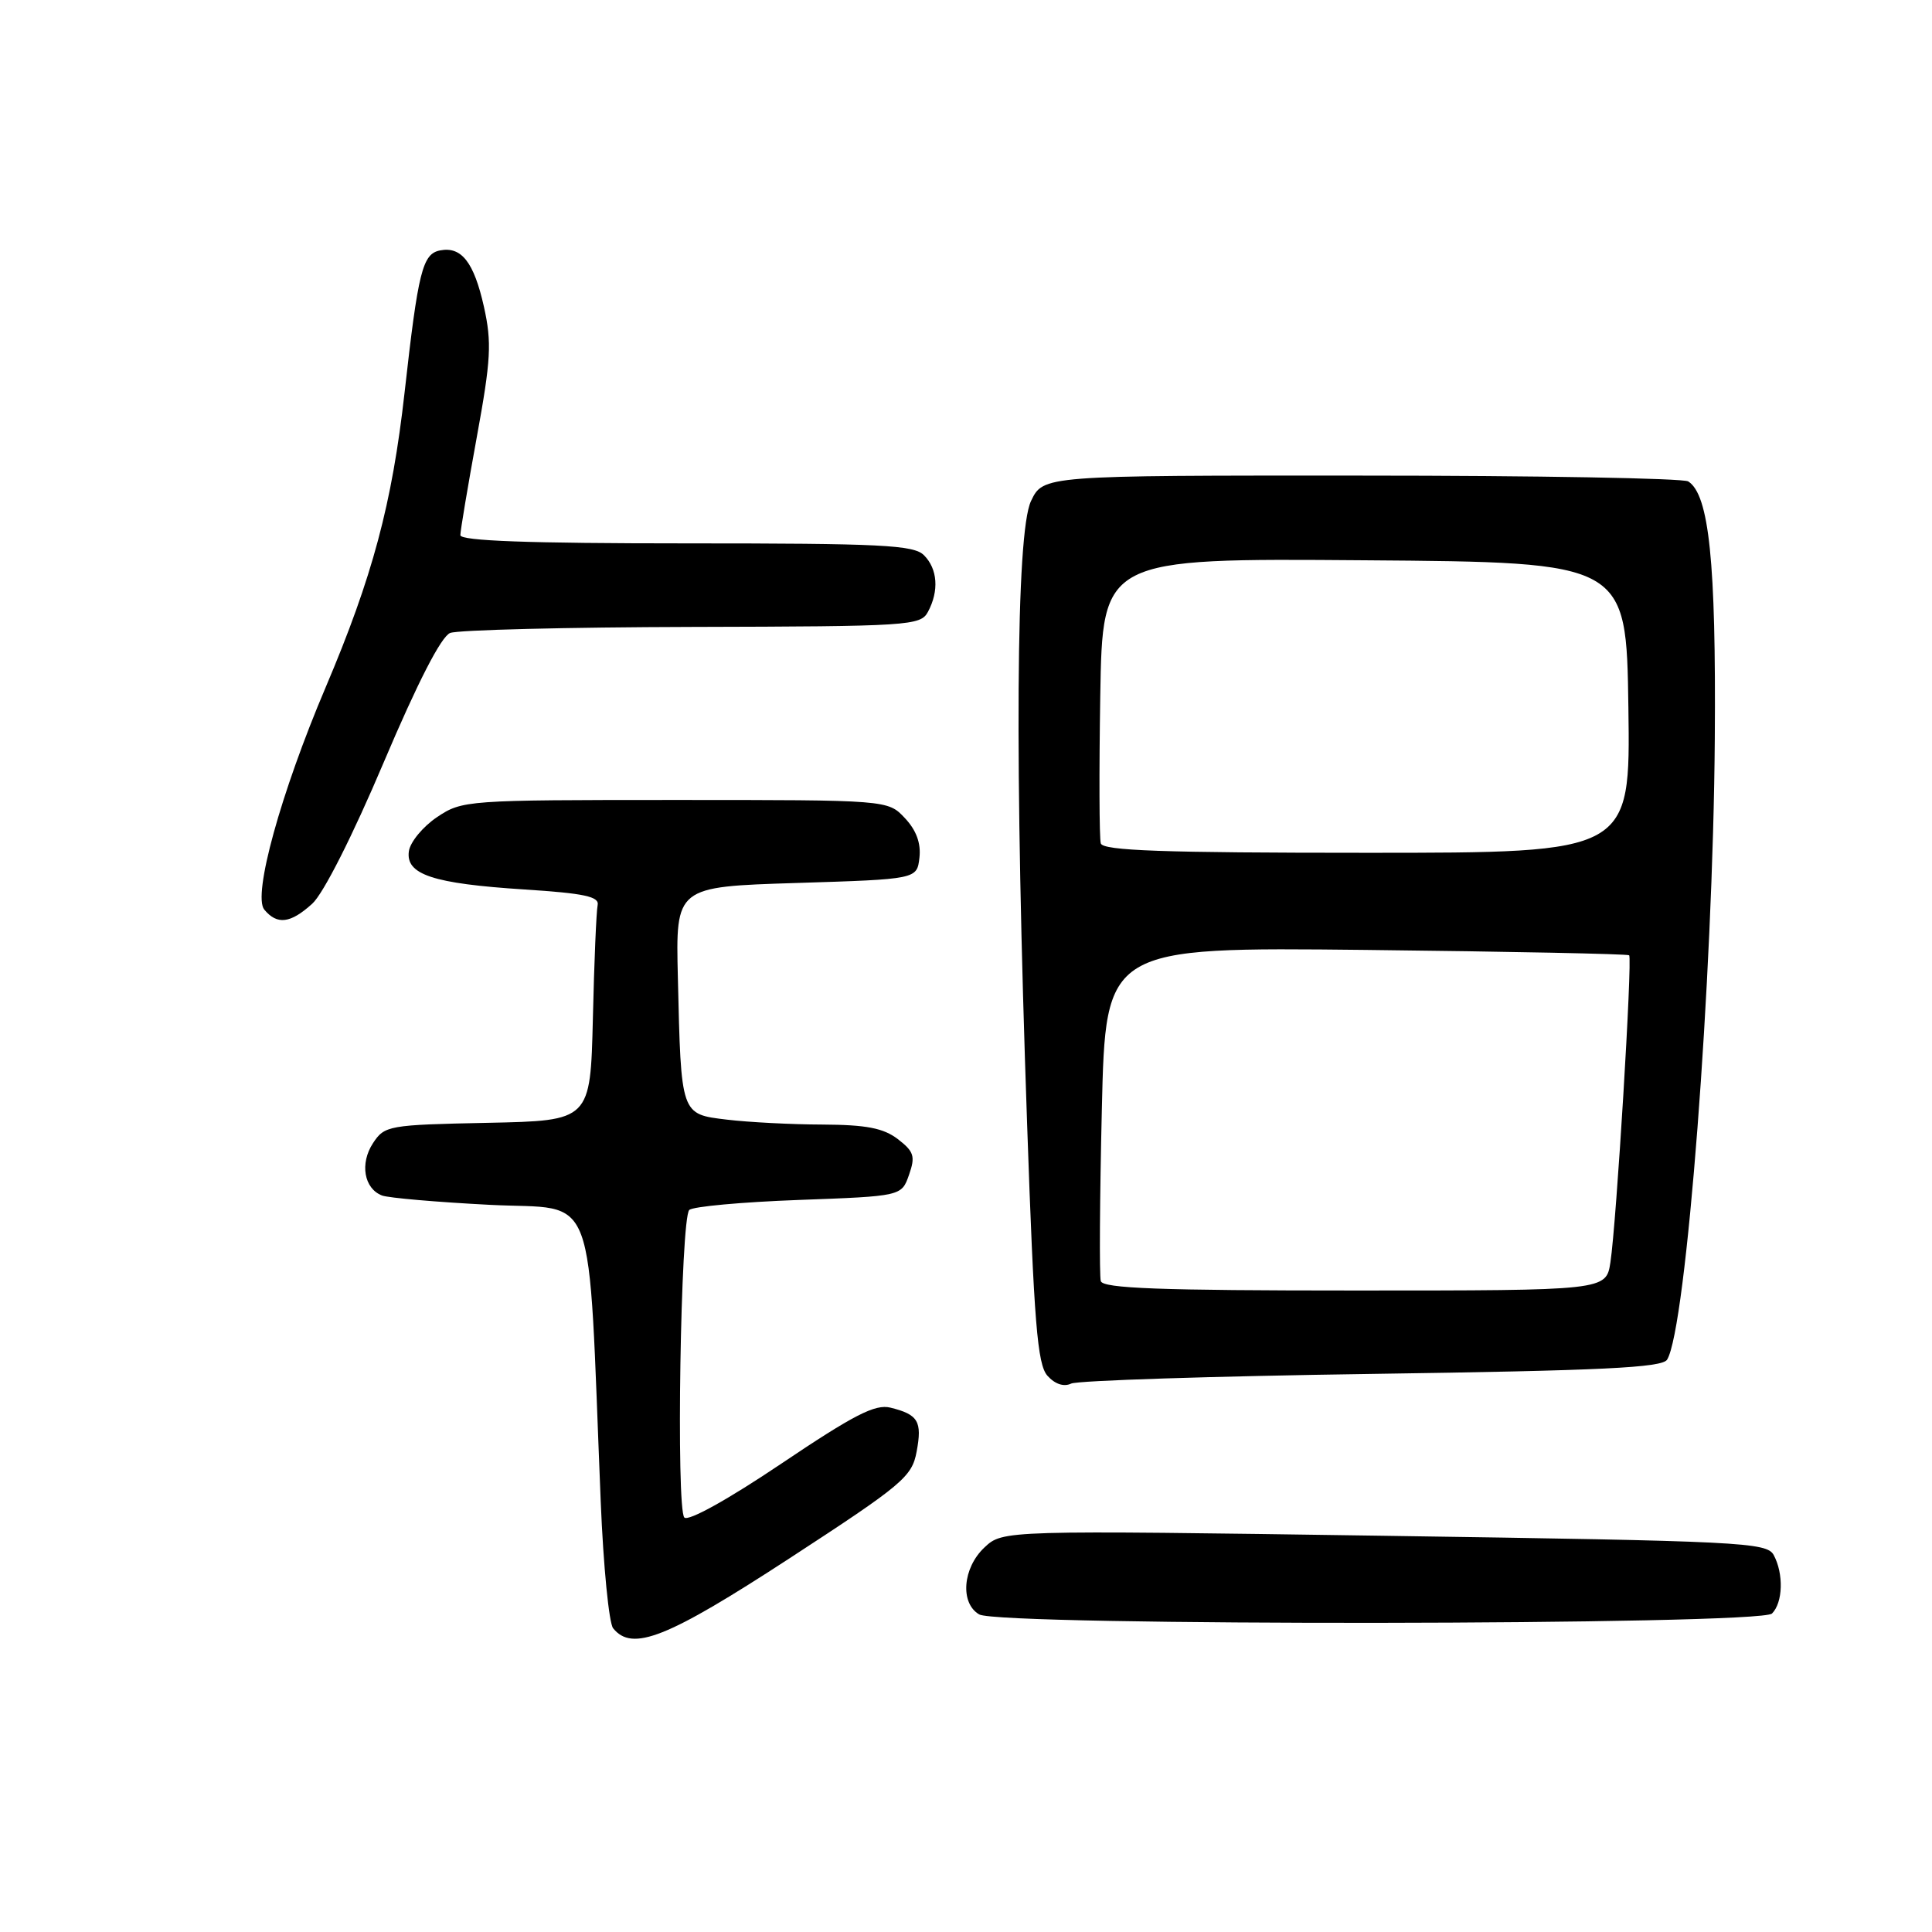 <?xml version="1.0" encoding="UTF-8" standalone="no"?>
<!DOCTYPE svg PUBLIC "-//W3C//DTD SVG 1.1//EN" "http://www.w3.org/Graphics/SVG/1.1/DTD/svg11.dtd" >
<svg xmlns="http://www.w3.org/2000/svg" xmlns:xlink="http://www.w3.org/1999/xlink" version="1.1" viewBox="0 0 256 256">
 <g >
 <path fill="currentColor"
d=" M 104.64 206.47 C 119.64 196.69 120.84 195.69 121.46 192.34 C 122.21 188.34 121.67 187.43 117.99 186.52 C 115.96 186.02 113.15 187.47 103.53 193.94 C 96.47 198.69 91.21 201.61 90.68 201.08 C 89.57 199.97 90.18 161.49 91.33 160.33 C 91.79 159.87 98.30 159.28 105.81 159.00 C 119.46 158.50 119.46 158.50 120.45 155.67 C 121.31 153.22 121.11 152.59 118.97 150.94 C 117.06 149.48 114.80 149.04 109.00 149.01 C 104.88 149.00 99.18 148.70 96.34 148.36 C 90.18 147.62 90.25 147.84 89.82 129.50 C 89.53 117.50 89.53 117.50 105.52 117.00 C 121.50 116.50 121.50 116.50 121.83 113.65 C 122.05 111.73 121.41 110.00 119.90 108.40 C 117.65 106.00 117.65 106.00 89.47 106.00 C 61.78 106.00 61.24 106.04 57.90 108.28 C 56.03 109.54 54.36 111.57 54.18 112.78 C 53.73 115.88 57.33 117.08 69.50 117.86 C 77.43 118.37 79.44 118.80 79.19 119.94 C 79.02 120.72 78.73 127.47 78.56 134.93 C 78.23 148.50 78.23 148.50 64.62 148.78 C 51.46 149.05 50.96 149.14 49.42 151.48 C 47.66 154.17 48.23 157.49 50.62 158.41 C 51.47 158.73 57.92 159.29 64.96 159.65 C 79.33 160.38 77.85 156.41 79.60 199.00 C 79.95 207.53 80.69 215.06 81.24 215.75 C 83.77 218.90 88.37 217.07 104.64 206.47 Z  M 234.80 213.80 C 236.25 212.35 236.36 208.54 235.03 206.06 C 234.12 204.36 230.84 204.20 183.47 203.50 C 132.88 202.76 132.88 202.76 130.44 205.05 C 127.55 207.77 127.19 212.43 129.75 213.92 C 132.43 215.48 233.23 215.37 234.80 213.80 Z  M 181.79 182.05 C 212.30 181.61 220.24 181.23 220.90 180.16 C 223.44 176.06 226.99 129.76 227.22 97.82 C 227.39 74.49 226.47 65.55 223.70 63.79 C 223.04 63.37 203.54 63.02 180.36 63.02 C 138.23 63.00 138.23 63.00 136.61 66.40 C 134.61 70.62 134.42 101.04 136.10 149.00 C 137.01 175.29 137.46 180.80 138.79 182.29 C 139.78 183.40 140.96 183.80 141.94 183.33 C 142.80 182.93 160.73 182.35 181.79 182.05 Z  M 41.37 119.75 C 42.84 118.43 46.73 110.73 50.83 101.05 C 55.36 90.37 58.46 84.34 59.65 83.87 C 60.67 83.47 75.10 83.11 91.71 83.07 C 120.53 83.00 121.98 82.91 122.96 81.07 C 124.45 78.29 124.24 75.38 122.43 73.57 C 121.07 72.21 116.80 72.00 90.93 72.00 C 70.05 72.00 61.00 71.67 61.00 70.91 C 61.00 70.32 61.98 64.49 63.17 57.96 C 65.06 47.62 65.18 45.40 64.12 40.63 C 62.80 34.75 61.15 32.63 58.32 33.18 C 55.98 33.63 55.41 35.92 53.61 52.00 C 51.95 66.79 49.36 76.45 43.14 91.10 C 37.20 105.08 33.46 118.64 35.02 120.53 C 36.73 122.58 38.48 122.37 41.37 119.75 Z  M 145.86 169.75 C 145.66 169.06 145.72 158.82 146.00 147.00 C 146.50 125.50 146.50 125.50 181.00 125.87 C 199.97 126.08 215.67 126.40 215.87 126.58 C 216.32 126.98 214.19 162.01 213.39 167.25 C 212.82 171.00 212.82 171.00 179.52 171.00 C 153.73 171.00 146.13 170.72 145.86 169.75 Z  M 145.86 111.75 C 145.66 111.06 145.63 102.28 145.79 92.24 C 146.09 73.97 146.09 73.97 180.79 74.24 C 215.50 74.50 215.50 74.50 215.77 93.75 C 216.04 113.00 216.04 113.00 181.13 113.00 C 154.05 113.00 146.13 112.72 145.86 111.75 Z "/>
</g>
</svg>